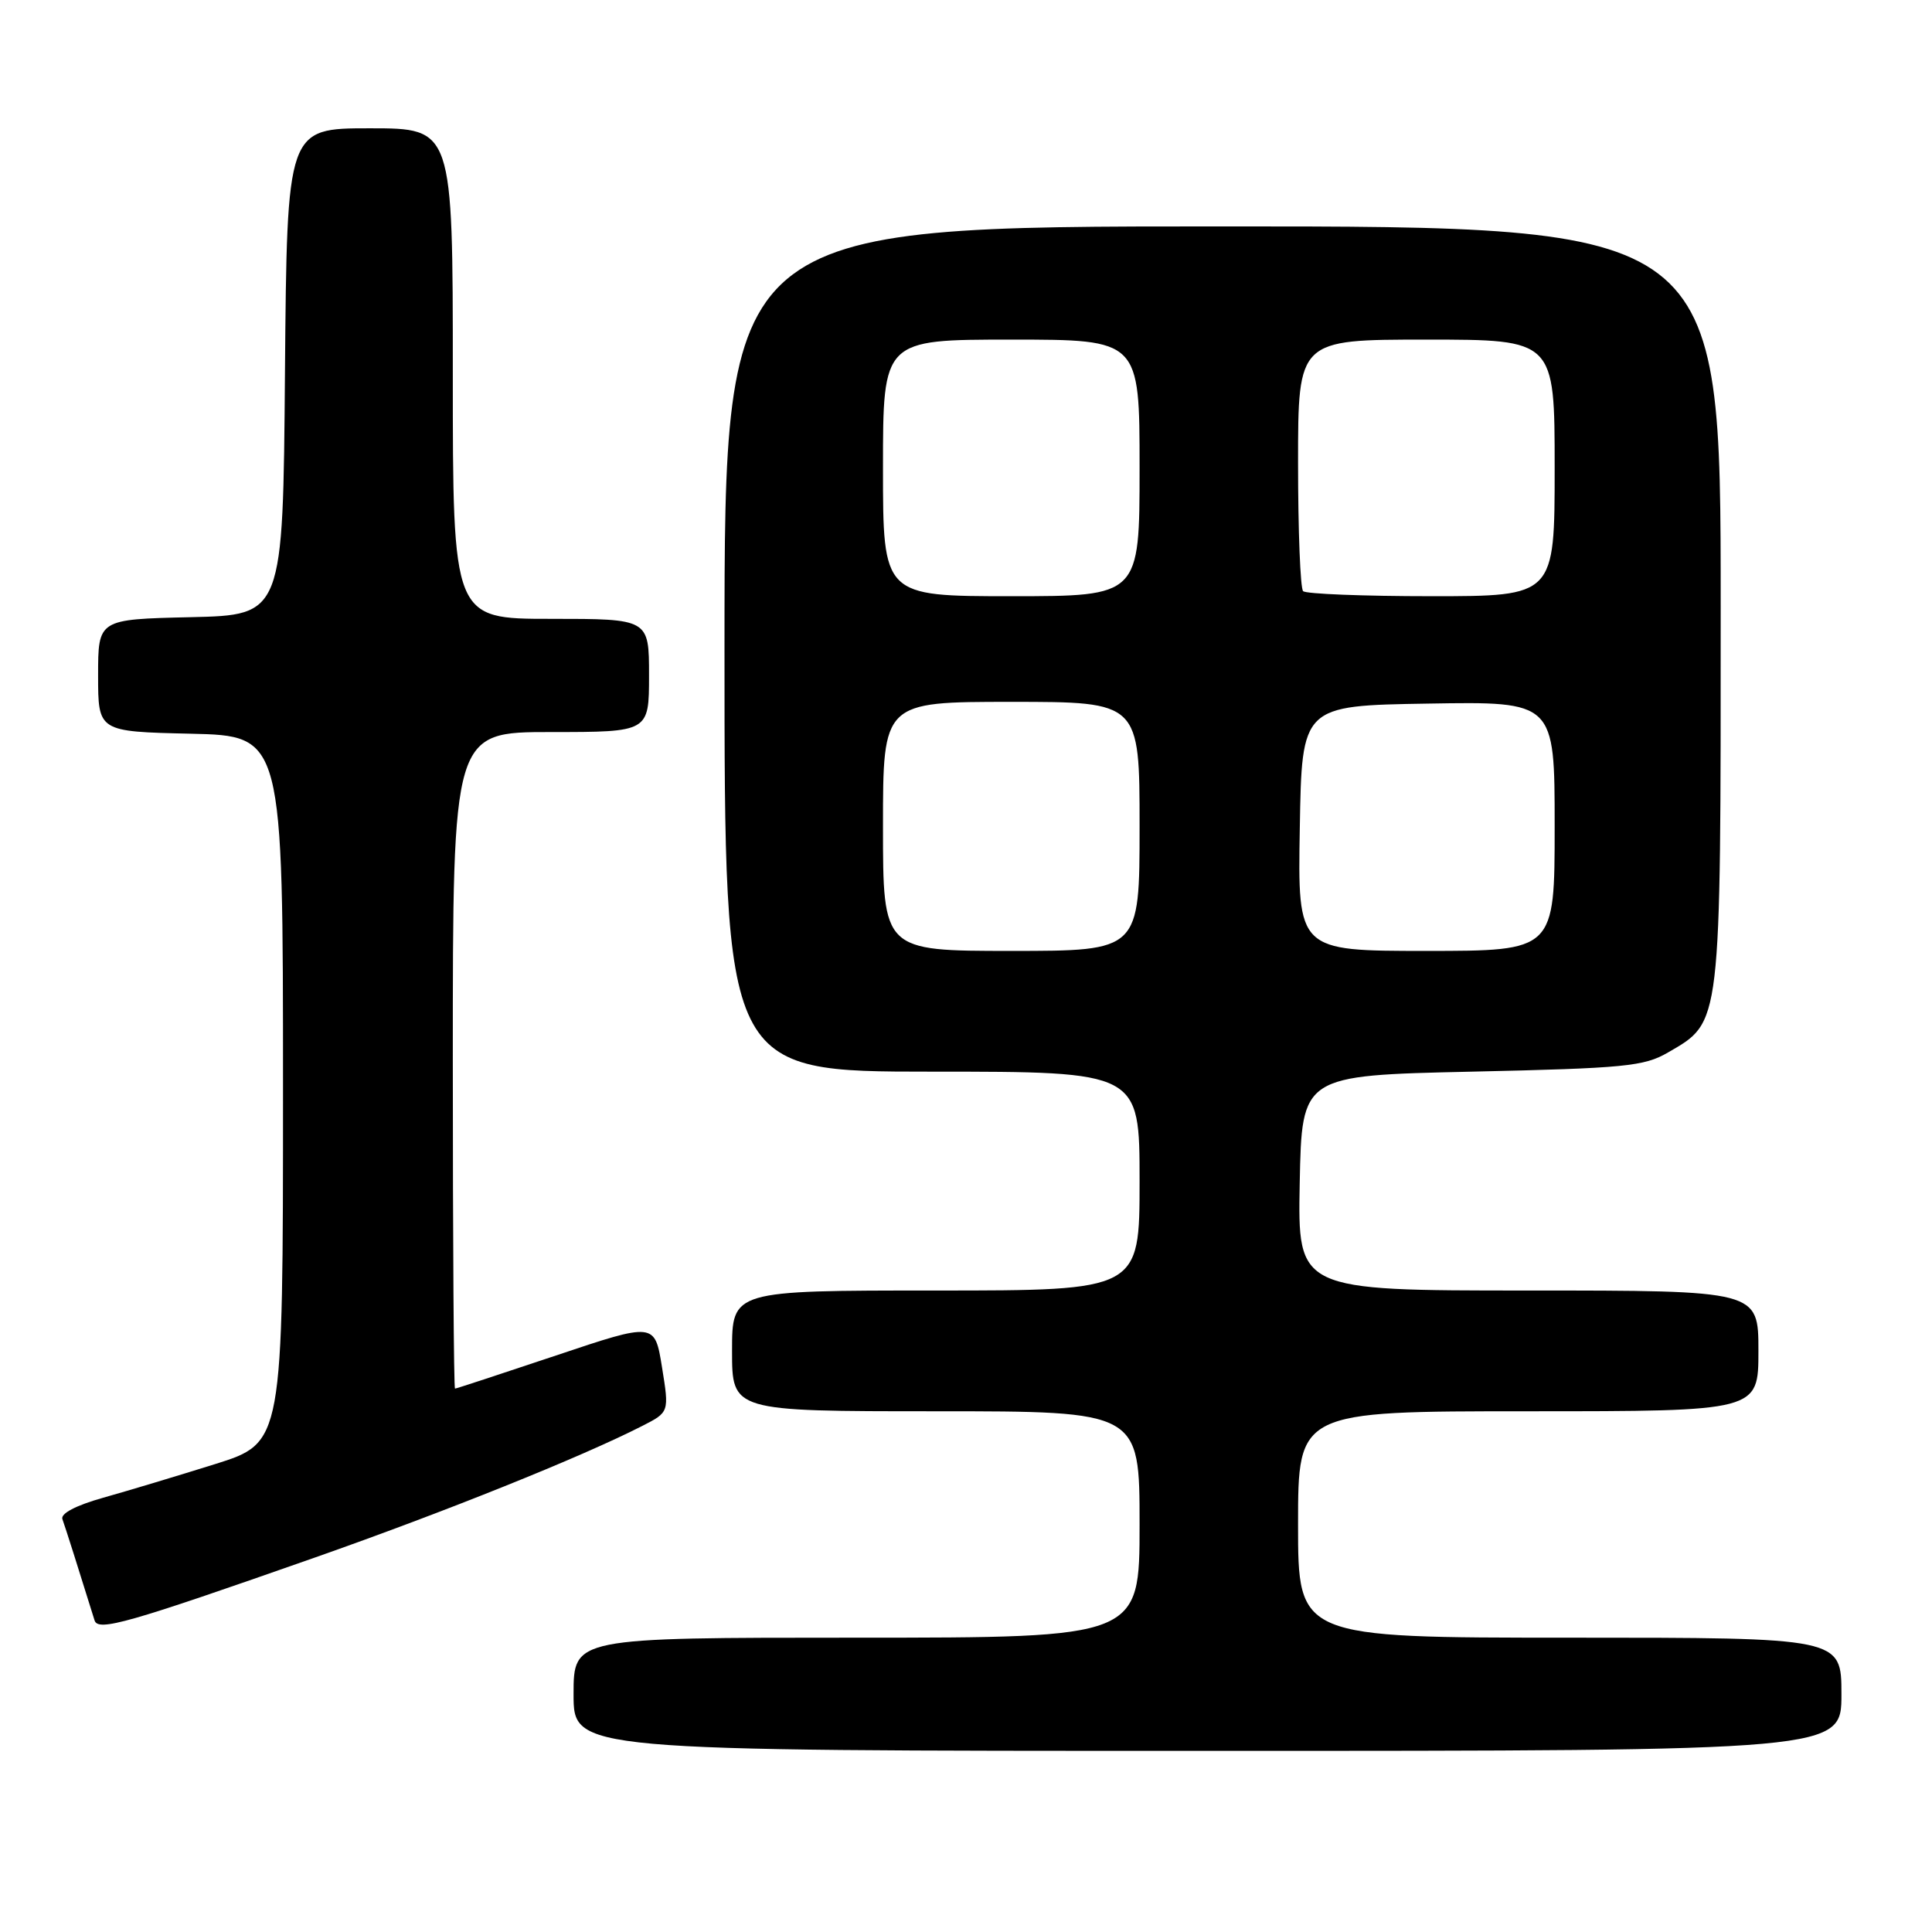 <?xml version="1.0" encoding="UTF-8" standalone="no"?>
<!DOCTYPE svg PUBLIC "-//W3C//DTD SVG 1.1//EN" "http://www.w3.org/Graphics/SVG/1.1/DTD/svg11.dtd" >
<svg xmlns="http://www.w3.org/2000/svg" xmlns:xlink="http://www.w3.org/1999/xlink" version="1.1" viewBox="0 0 256 256">
 <g >
 <path fill="currentColor"
d=" M 244.00 224.50 C 244.00 217.00 244.00 217.00 208.00 217.00 C 172.00 217.00 172.00 217.00 172.00 202.00 C 172.00 187.00 172.00 187.00 202.50 187.00 C 233.00 187.00 233.00 187.00 233.00 179.00 C 233.00 171.00 233.00 171.00 202.47 171.00 C 171.95 171.00 171.95 171.00 172.22 156.75 C 172.50 142.50 172.50 142.50 195.00 142.00 C 215.28 141.55 217.85 141.30 221.00 139.47 C 228.12 135.33 228.00 136.40 228.00 80.25 C 228.00 30.00 228.00 30.00 162.00 30.00 C 96.00 30.00 96.00 30.00 96.00 86.00 C 96.00 142.00 96.00 142.00 123.50 142.00 C 151.00 142.00 151.00 142.00 151.00 156.50 C 151.00 171.00 151.00 171.00 124.00 171.00 C 97.00 171.00 97.00 171.00 97.00 179.00 C 97.00 187.00 97.00 187.00 124.00 187.00 C 151.00 187.00 151.00 187.00 151.00 202.00 C 151.00 217.00 151.00 217.00 113.50 217.00 C 76.00 217.00 76.00 217.00 76.00 224.50 C 76.00 232.00 76.00 232.00 160.00 232.00 C 244.00 232.00 244.00 232.00 244.00 224.50 Z  M 41.76 206.37 C 58.94 200.33 77.00 193.08 85.09 188.95 C 88.68 187.12 88.68 187.12 87.72 181.17 C 86.76 175.22 86.76 175.22 73.67 179.61 C 66.47 182.02 60.45 184.00 60.29 184.00 C 60.13 184.00 60.00 164.43 60.00 140.50 C 60.00 97.00 60.00 97.00 73.00 97.00 C 86.00 97.00 86.00 97.00 86.00 89.50 C 86.00 82.00 86.00 82.00 73.00 82.00 C 60.00 82.00 60.00 82.00 60.00 49.50 C 60.00 17.00 60.00 17.00 49.01 17.00 C 38.03 17.00 38.03 17.00 37.76 49.25 C 37.50 81.50 37.50 81.50 25.25 81.78 C 13.00 82.06 13.00 82.06 13.00 89.50 C 13.00 96.94 13.00 96.94 25.25 97.22 C 37.50 97.50 37.50 97.50 37.50 144.33 C 37.50 191.17 37.50 191.17 28.50 194.00 C 23.55 195.55 16.87 197.56 13.66 198.46 C 10.04 199.48 7.99 200.56 8.27 201.30 C 8.63 202.28 10.49 208.14 12.53 214.71 C 13.00 216.21 16.85 215.12 41.76 206.37 Z  M 117.00 109.50 C 117.00 93.00 117.00 93.00 134.00 93.00 C 151.00 93.00 151.00 93.00 151.00 109.50 C 151.00 126.00 151.00 126.00 134.00 126.00 C 117.00 126.00 117.00 126.00 117.00 109.50 Z  M 172.23 109.75 C 172.50 93.50 172.50 93.50 189.25 93.23 C 206.00 92.95 206.00 92.95 206.00 109.48 C 206.00 126.00 206.00 126.00 188.98 126.00 C 171.95 126.00 171.95 126.00 172.23 109.75 Z  M 117.00 62.00 C 117.00 45.00 117.00 45.00 134.00 45.00 C 151.00 45.00 151.00 45.00 151.00 62.00 C 151.00 79.00 151.00 79.00 134.00 79.00 C 117.00 79.00 117.00 79.00 117.00 62.00 Z  M 172.67 78.33 C 172.30 77.97 172.00 70.32 172.00 61.33 C 172.00 45.00 172.00 45.00 189.00 45.00 C 206.00 45.00 206.00 45.00 206.00 62.00 C 206.00 79.00 206.00 79.00 189.67 79.00 C 180.68 79.00 173.03 78.70 172.67 78.33 Z "/>
</g>
</svg>